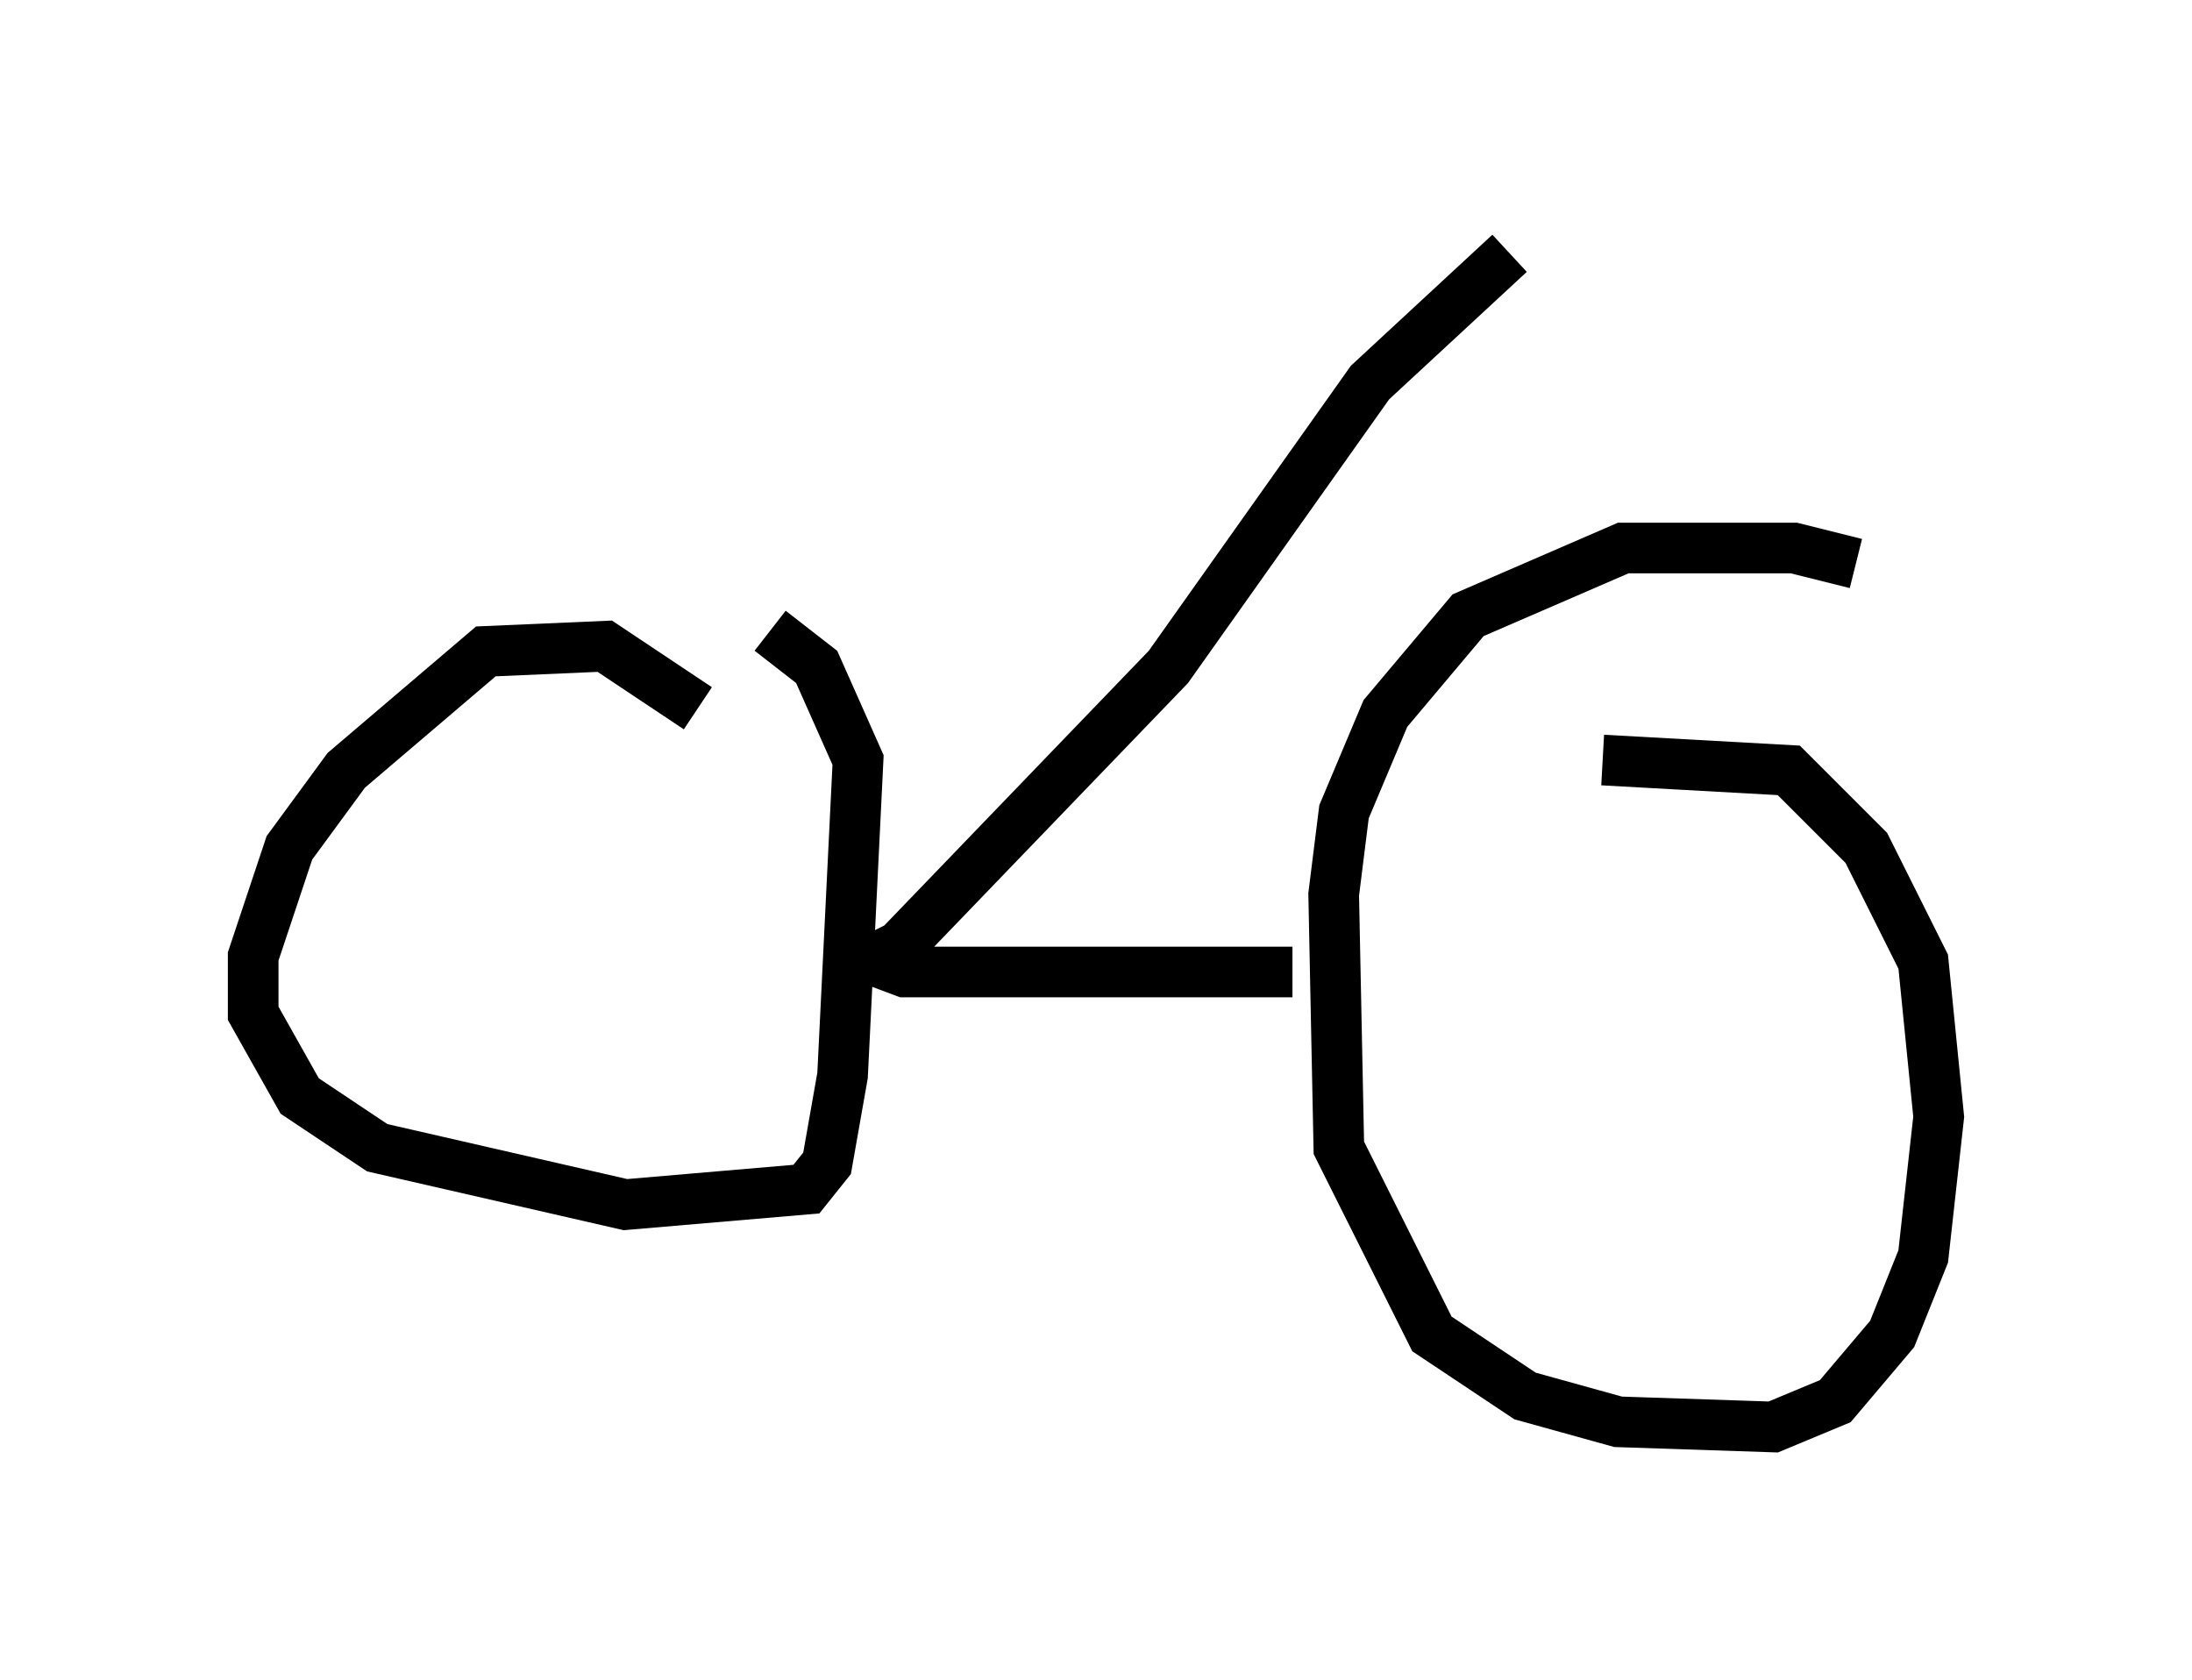 <?xml version="1.0" encoding="utf-8" ?>
<svg baseProfile="full" height="33.173" version="1.1" width="43.28" xmlns="http://www.w3.org/2000/svg" xmlns:ev="http://www.w3.org/2001/xml-events" xmlns:xlink="http://www.w3.org/1999/xlink"><defs /><rect fill="white" height="33.173" width="43.28" x="0" y="0" /><path d="M14.8, 15.719 m-1.021, -1.735 l-1.838, -1.225 -2.348, 0.102 l-2.756, 2.348 -1.123, 1.531 l-0.715, 2.144 0.0, 1.123 l0.919, 1.633 1.531, 1.021 l4.9, 1.123 3.573, -0.306 l0.408, -0.51 0.306, -1.735 l0.306, -6.227 -0.817, -1.838 l-0.919, -0.715 m21.438, -1.327 l-1.225, -0.306 -3.369, 0.0 l-3.063, 1.327 -1.633, 1.94 l-0.817, 1.94 -0.204, 1.633 l0.102, 5.002 1.838, 3.675 l1.838, 1.225 1.838, 0.51 l3.063, 0.102 1.225, -0.51 l1.123, -1.327 0.613, -1.531 l0.306, -2.756 -0.306, -3.063 l-1.123, -2.246 -1.531, -1.531 l-3.675, -0.204 m-6.125, 4.185 l-7.656, 0.0 -0.817, -0.306 m0.102, 0.102 l0.613, -0.306 5.308, -5.513 l3.981, -5.615 2.756, -2.552 " fill="none" stroke="black" stroke-width="1" /></svg>